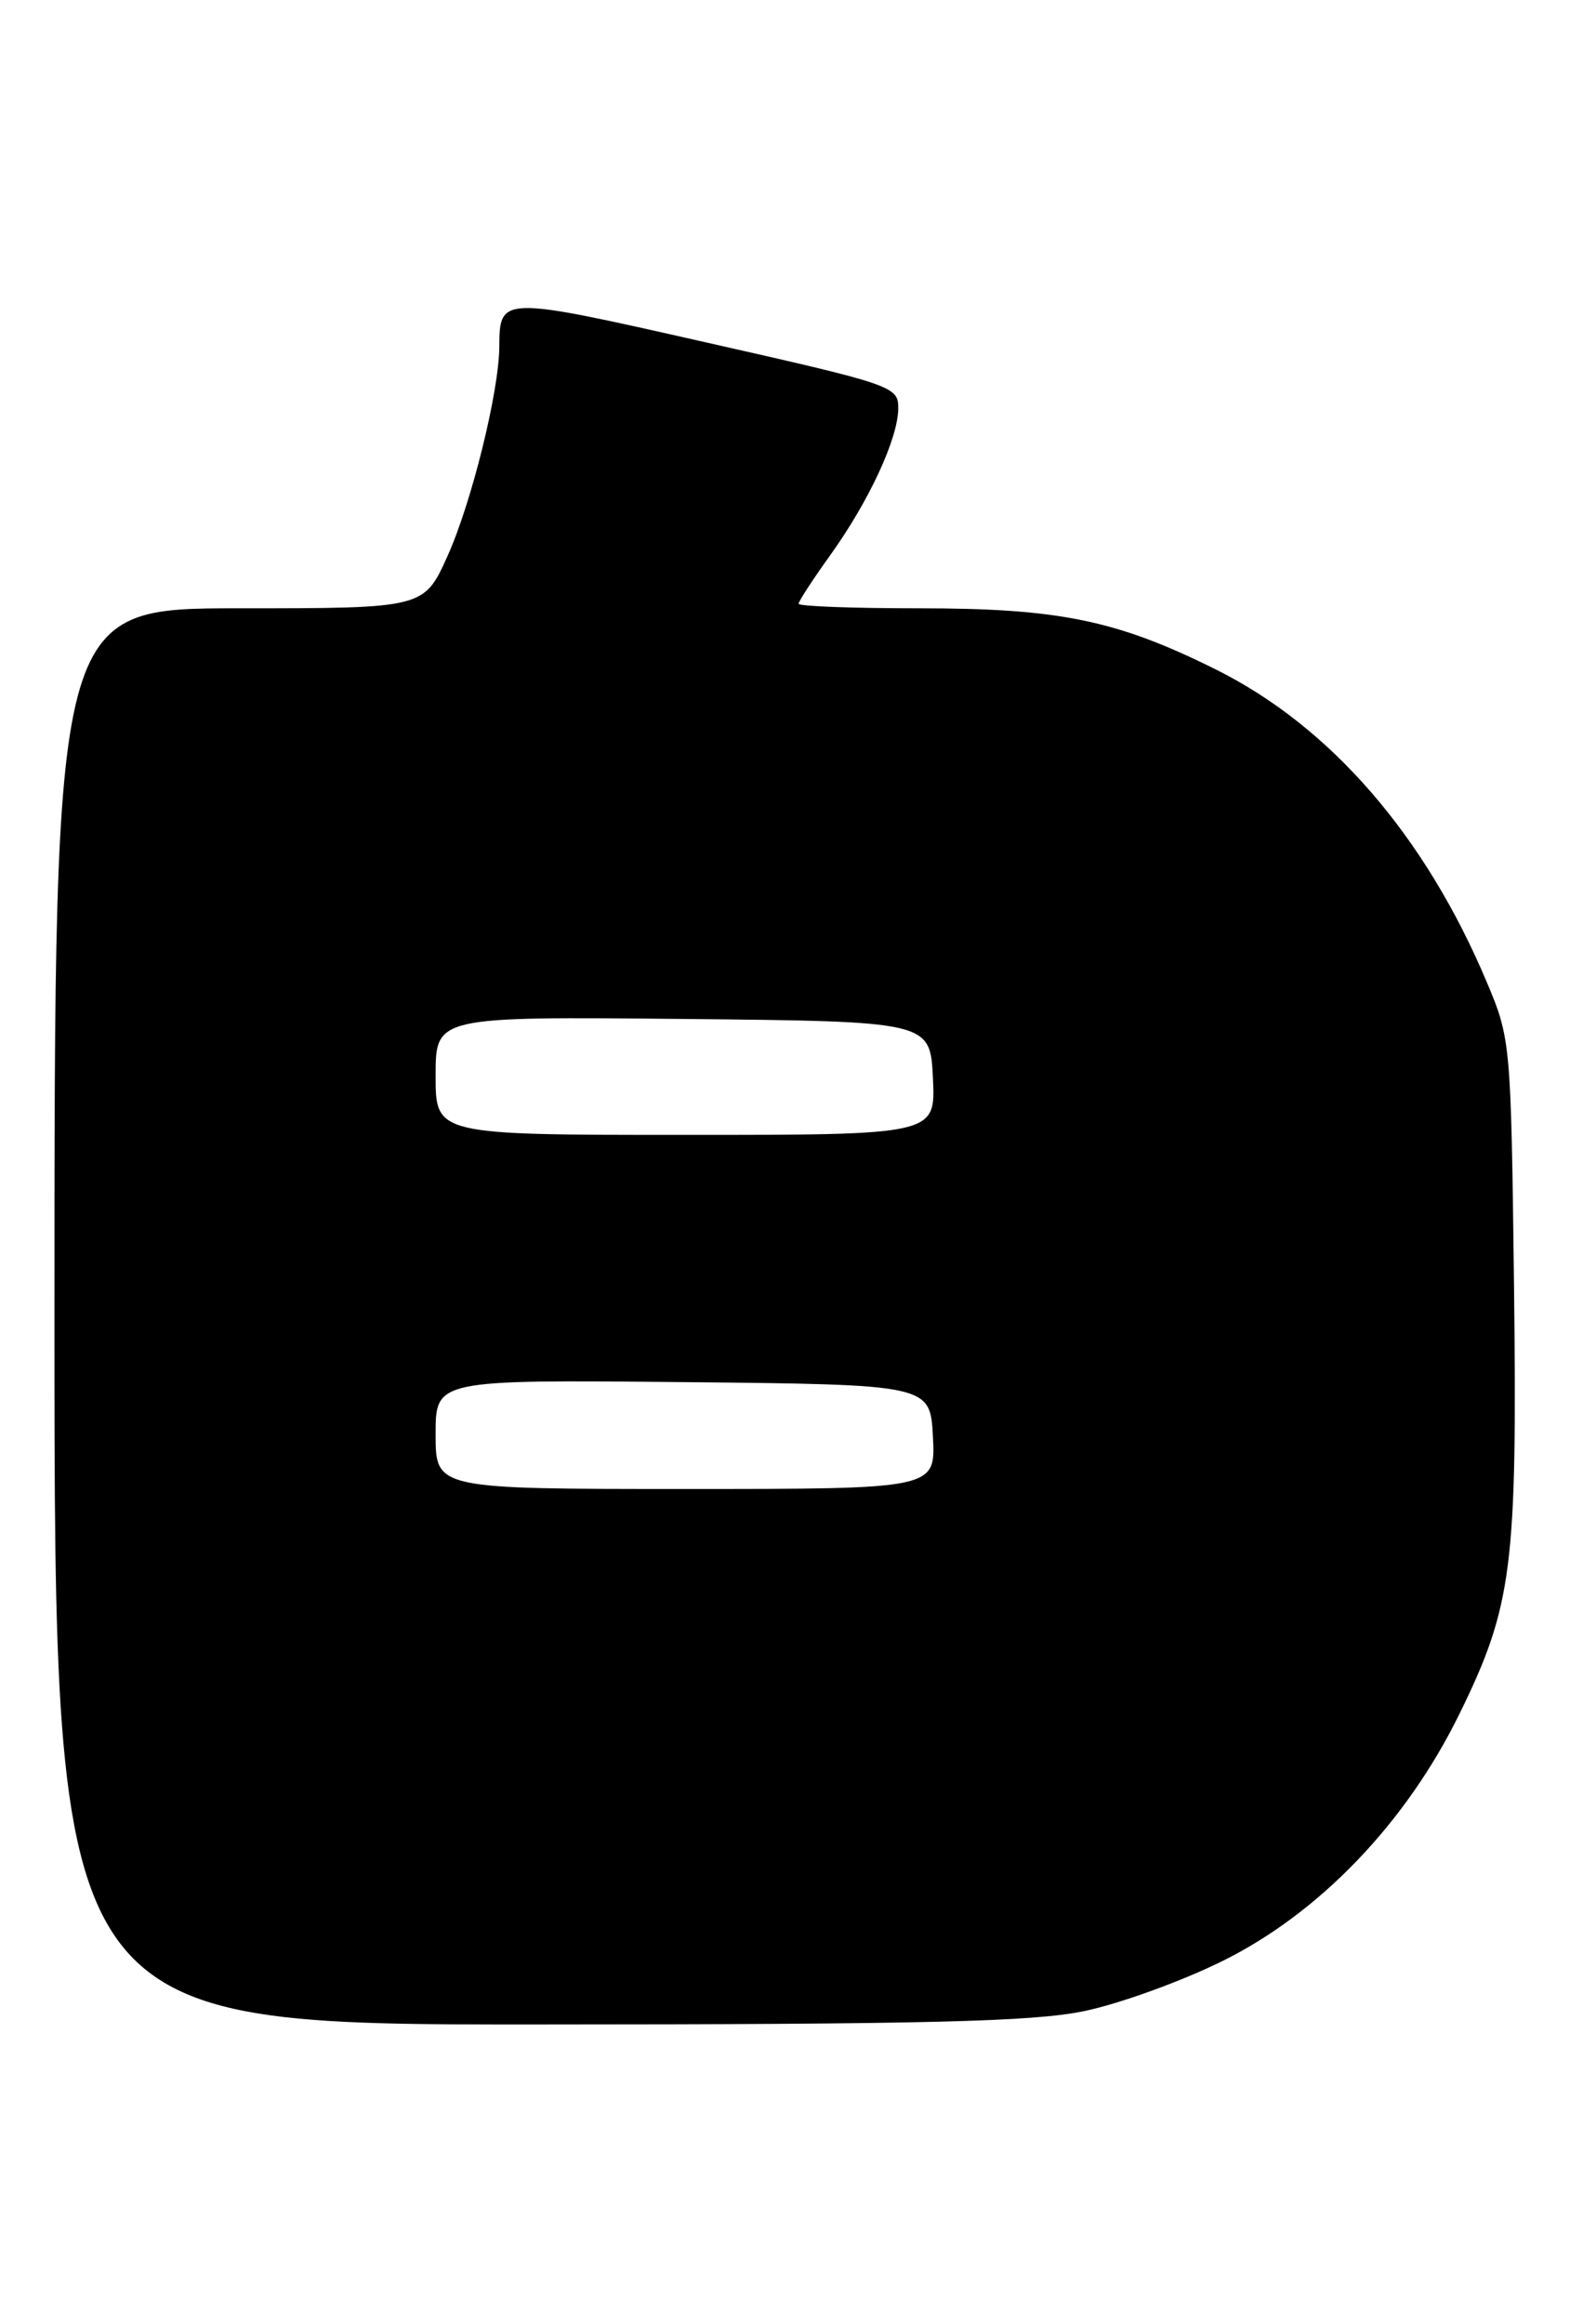 <?xml version="1.0" encoding="UTF-8" standalone="no"?>
<!DOCTYPE svg PUBLIC "-//W3C//DTD SVG 1.1//EN" "http://www.w3.org/Graphics/SVG/1.1/DTD/svg11.dtd" >
<svg xmlns="http://www.w3.org/2000/svg" xmlns:xlink="http://www.w3.org/1999/xlink" version="1.1" viewBox="0 0 173 256">
 <g >
 <path fill="currentColor"
d=" M 119.50 221.50 C 123.35 220.70 130.17 218.23 134.65 216.02 C 145.37 210.74 154.94 200.77 160.82 188.77 C 166.66 176.86 167.20 172.57 166.83 141.50 C 166.50 114.91 166.46 114.41 163.85 108.22 C 157.05 92.07 146.64 80.05 134.00 73.75 C 123.08 68.31 116.72 67.00 101.29 67.00 C 93.98 67.00 88.00 66.78 88.00 66.50 C 88.00 66.23 89.56 63.83 91.47 61.17 C 95.75 55.21 98.95 48.32 98.98 45.00 C 99.00 42.56 98.49 42.38 77.83 37.72 C 55.16 32.59 55.05 32.59 55.02 38.18 C 54.99 43.12 51.98 55.29 49.34 61.18 C 46.73 67.00 46.73 67.00 26.36 67.00 C 6.00 67.00 6.00 67.00 6.00 145.00 C 6.00 223.00 6.00 223.00 59.25 222.98 C 102.11 222.97 113.87 222.68 119.50 221.50 Z  M 48.00 157.98 C 48.00 151.97 48.00 151.97 75.25 152.23 C 102.50 152.50 102.50 152.50 102.80 158.25 C 103.10 164.00 103.10 164.00 75.55 164.00 C 48.00 164.00 48.00 164.00 48.00 157.98 Z  M 48.00 118.48 C 48.00 111.97 48.00 111.97 75.25 112.23 C 102.50 112.50 102.50 112.50 102.80 118.75 C 103.10 125.00 103.10 125.00 75.55 125.00 C 48.00 125.00 48.00 125.00 48.00 118.48 Z "/>
</g>
</svg>
